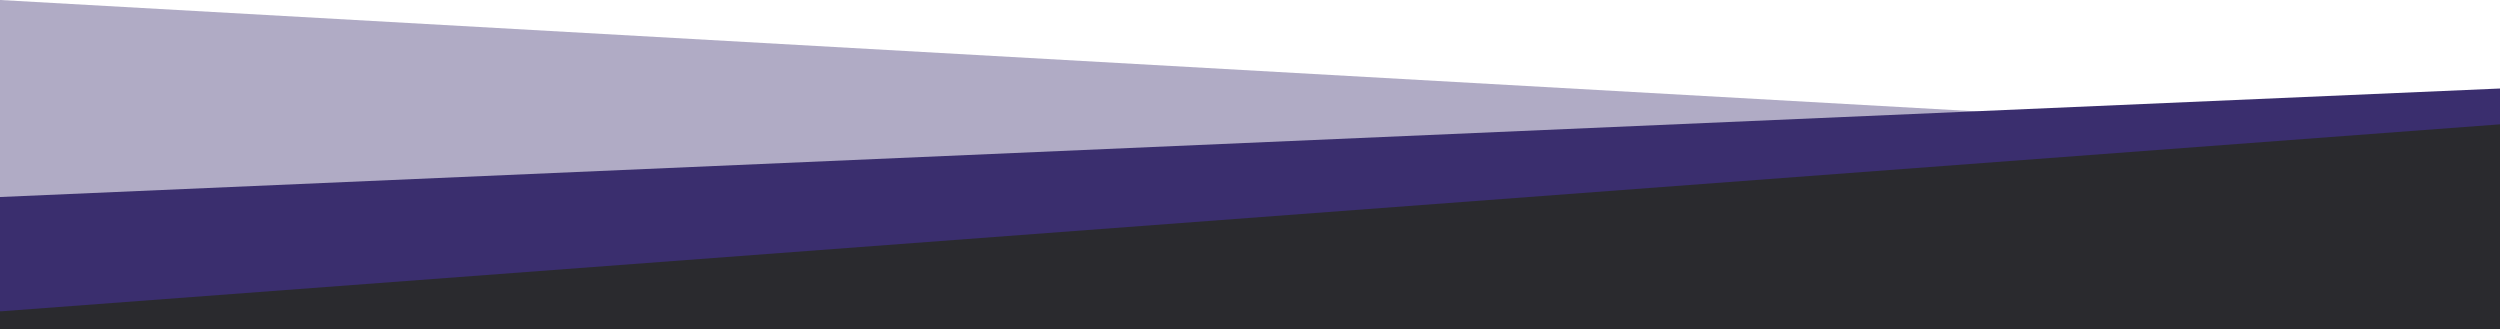 <svg width="100%" height="100%" viewBox="0 0 1800 237" fill="none" xmlns="http://www.w3.org/2000/svg">
<path opacity="0.4" d="M0 0L1800 101.41L0 202.696V0Z" fill="#3A2E6E"/>
<path fill-rule="evenodd" clip-rule="evenodd" d="M0 141.849L1800 63.726V141.849V219.973V236.875H0V141.849Z" fill="#3A2E6E"/>
<path opacity="1.0" fill-rule="evenodd" clip-rule="evenodd" d="M1.25 224.105L1800 89.517V224.105V237H0V224.23V224.105H1.25Z" fill="#2A2A2E"/>
</svg>
